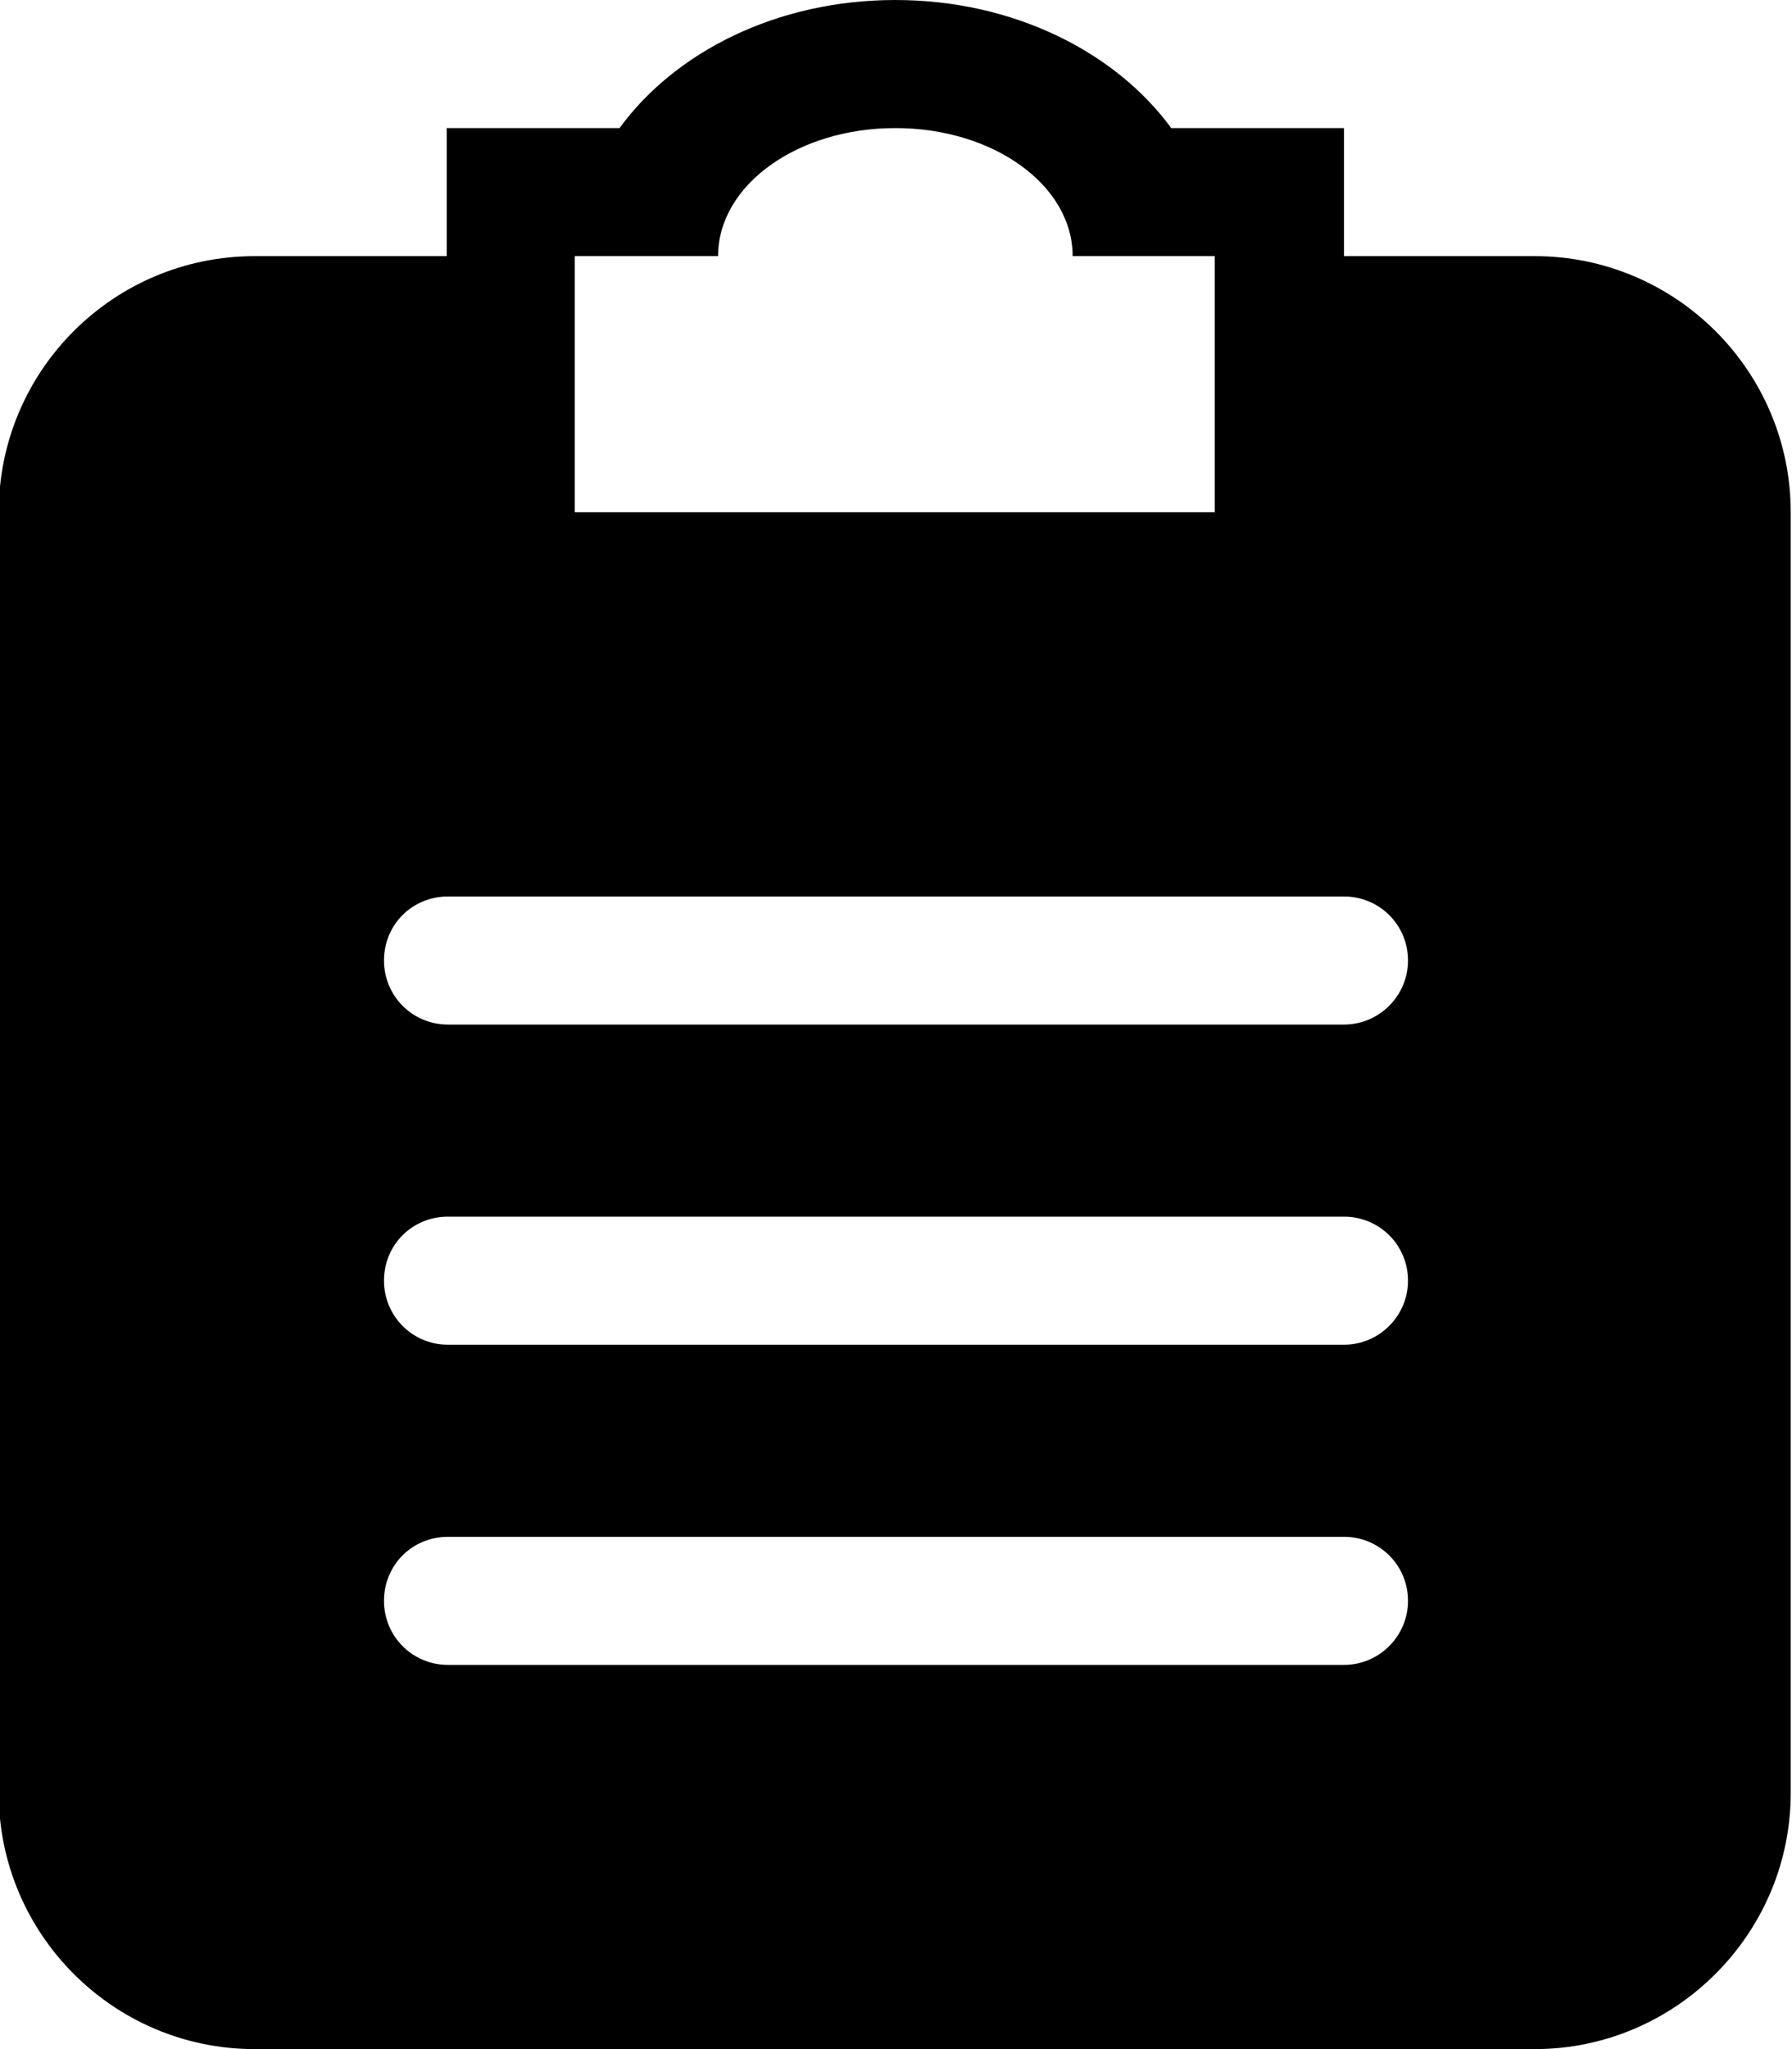 <svg viewBox="0 0 28 32" xmlns="http://www.w3.org/2000/svg"><path d="m489 117h-14c-.56 0-1-.45-1-1 0-.56.44-1 1-1h14c.55 0 1 .44 1 1 0 .55-.45 1-1 1zm0 5h-14c-.56 0-1-.45-1-1 0-.56.44-1 1-1h14c.55 0 1 .44 1 1 0 .55-.45 1-1 1zm0 5h-14c-.56 0-1-.45-1-1 0-.56.44-1 1-1h14c.55 0 1 .44 1 1 0 .55-.45 1-1 1zm-12-22h2.22c0-1.11 1.24-2 2.77-2s2.77.89 2.77 2h2.22v4h-10v-4zm15 0h-3v-2h-2.7c-.87-1.19-2.47-2-4.31-2-1.85 0-3.44.81-4.31 2h-2.7v2h-3c-2.21 0-4 1.79-4 4v20c0 2.2 1.79 4 4 4h20c2.2 0 4-1.8 4-4v-20c0-2.21-1.8-4-4-4z" fill-rule="evenodd" transform="translate(-468 -101)"/></svg>